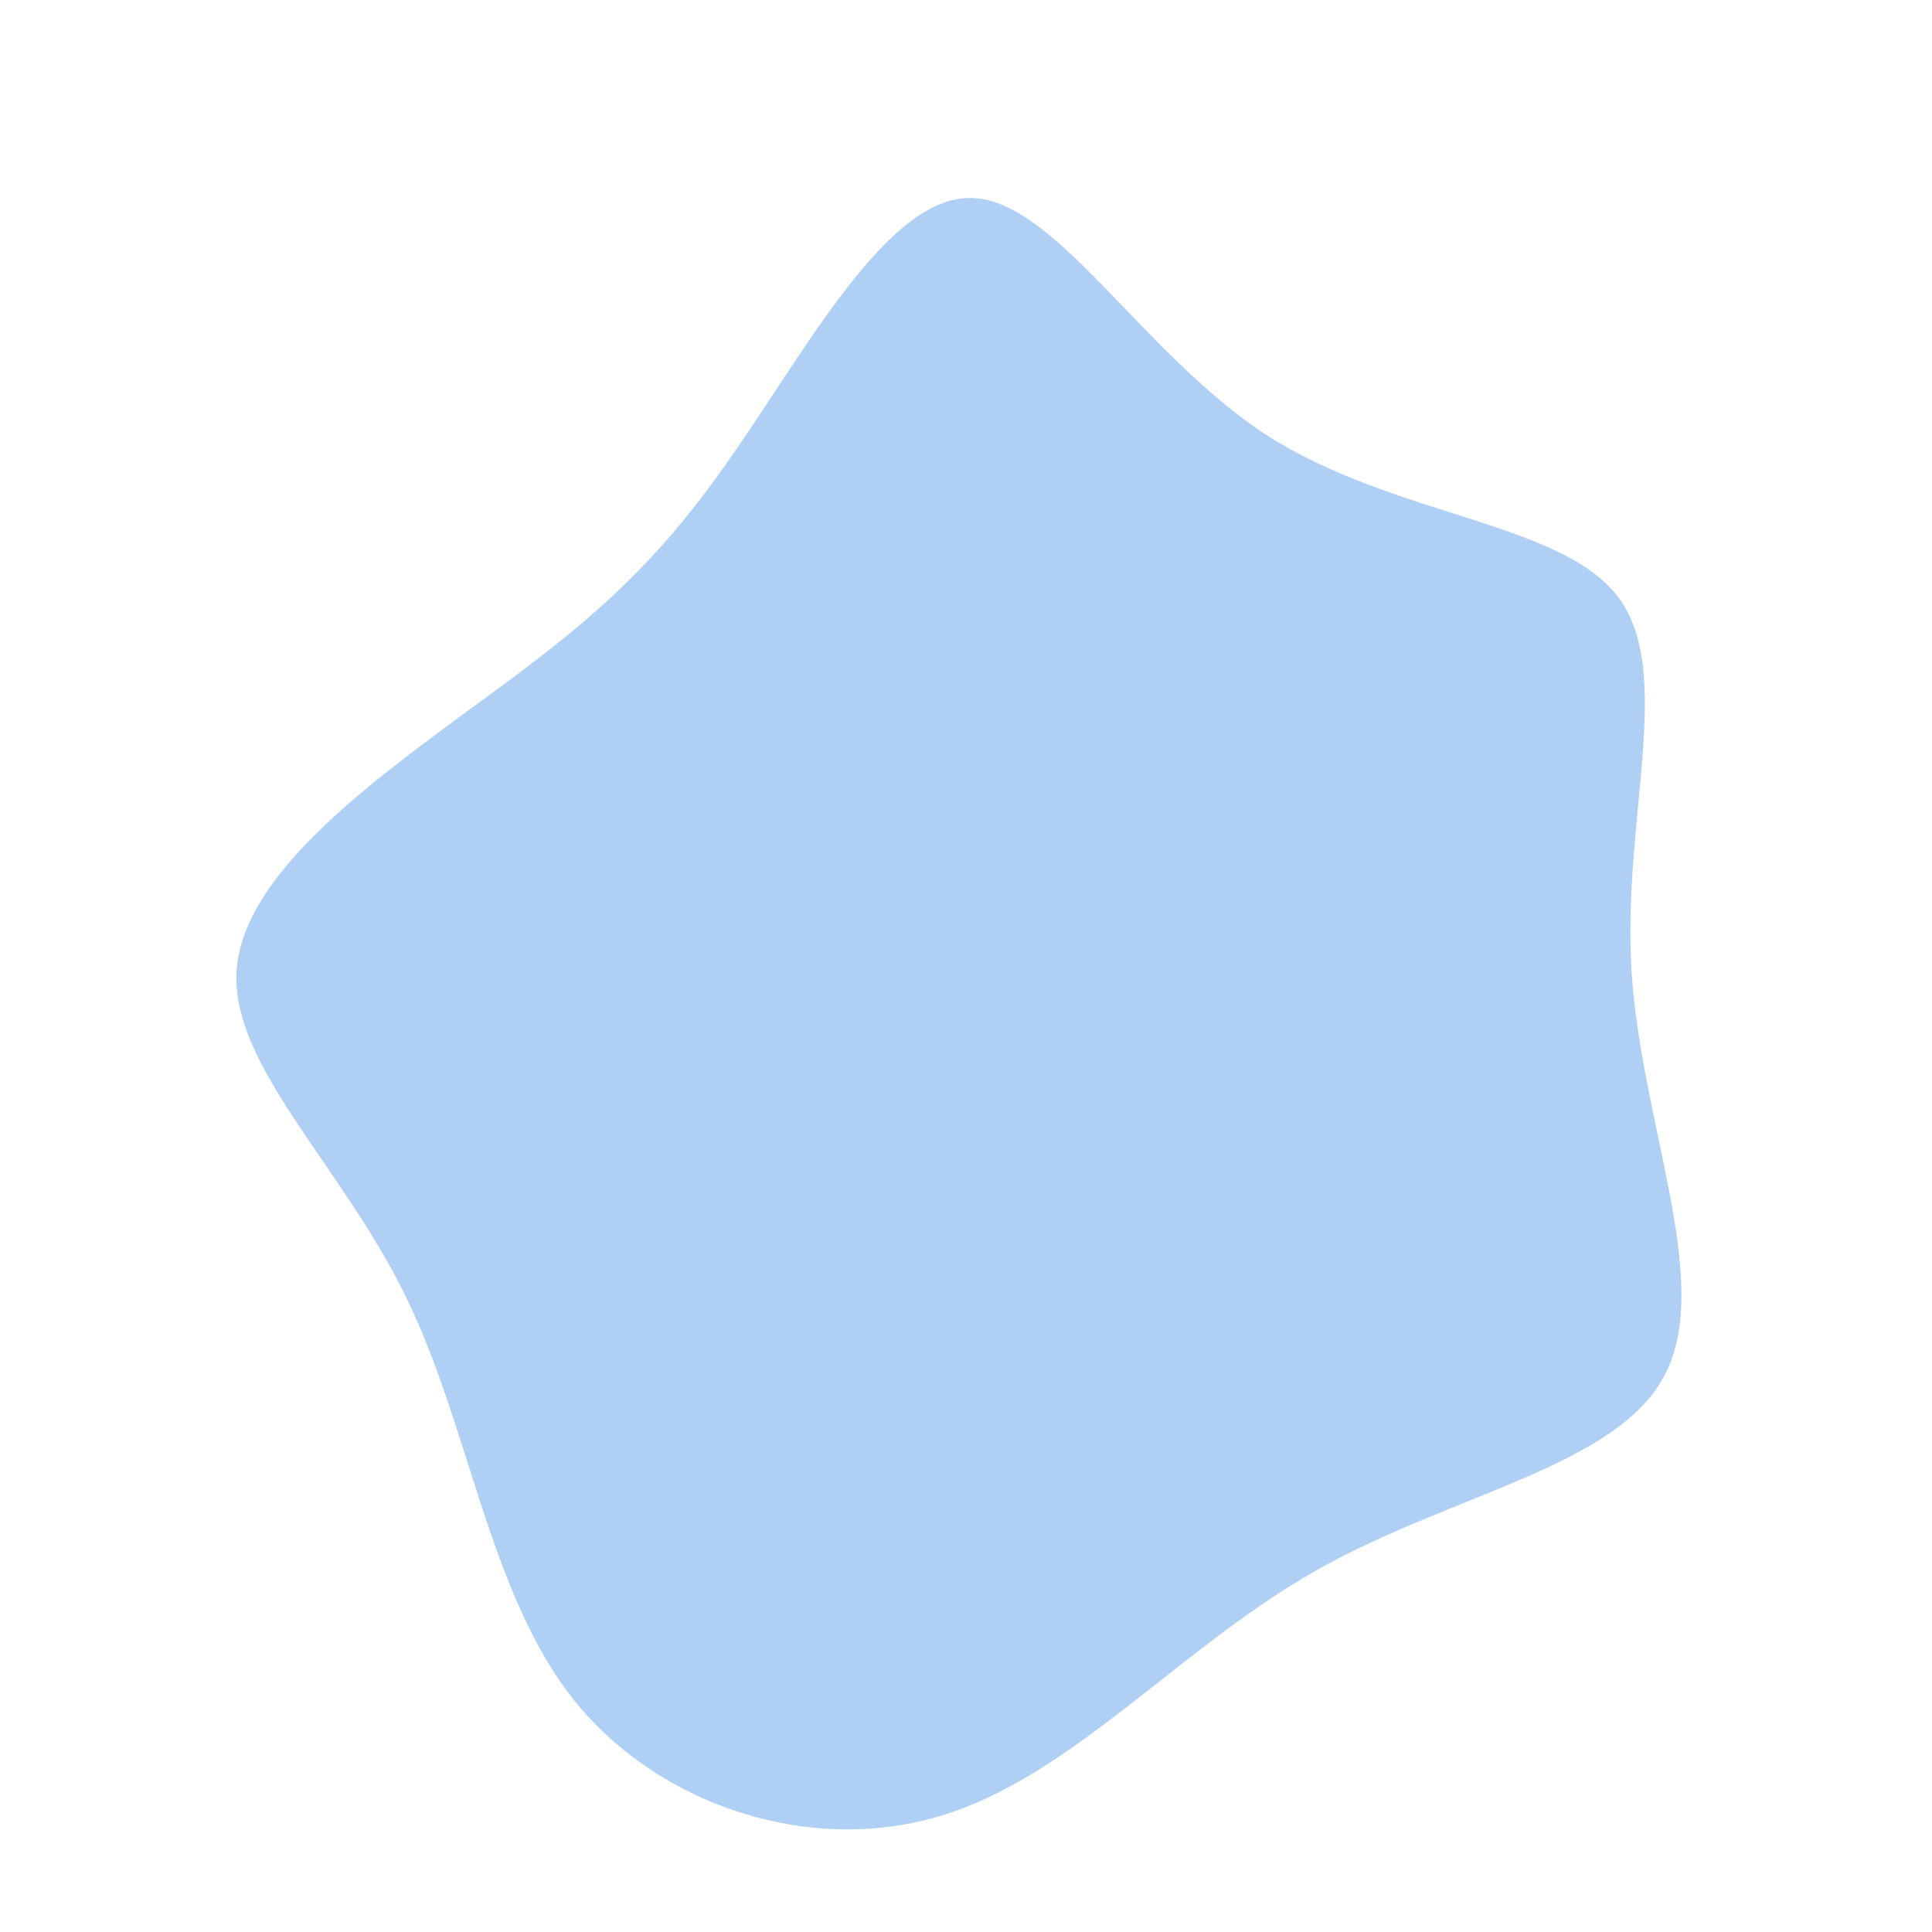 <?xml version="1.0" standalone="no"?>
<svg viewBox="0 0 200 200" xmlns="http://www.w3.org/2000/svg">
  <path fill="#afcff5" d="M31.2,-54.9C44.4,-46.5,61.6,-46,67.5,-38.2C73.4,-30.4,67.9,-15.2,68.9,0.6C69.9,16.3,77.3,32.6,72.4,42.2C67.6,51.8,50.3,54.6,36.2,62.6C22.1,70.6,11,83.8,-2.4,87.9C-15.8,92.1,-31.6,87.1,-40.5,76.1C-49.4,65,-51.3,47.9,-58,34.2C-64.7,20.5,-76.2,10.2,-75.5,0.4C-74.8,-9.4,-61.9,-18.8,-51.6,-26.4C-41.3,-33.9,-33.7,-39.6,-25.6,-50.9C-17.4,-62.2,-8.7,-79.3,0.2,-79.5C9,-79.8,18.1,-63.4,31.2,-54.9Z" transform="translate(100 100)" />
</svg>

